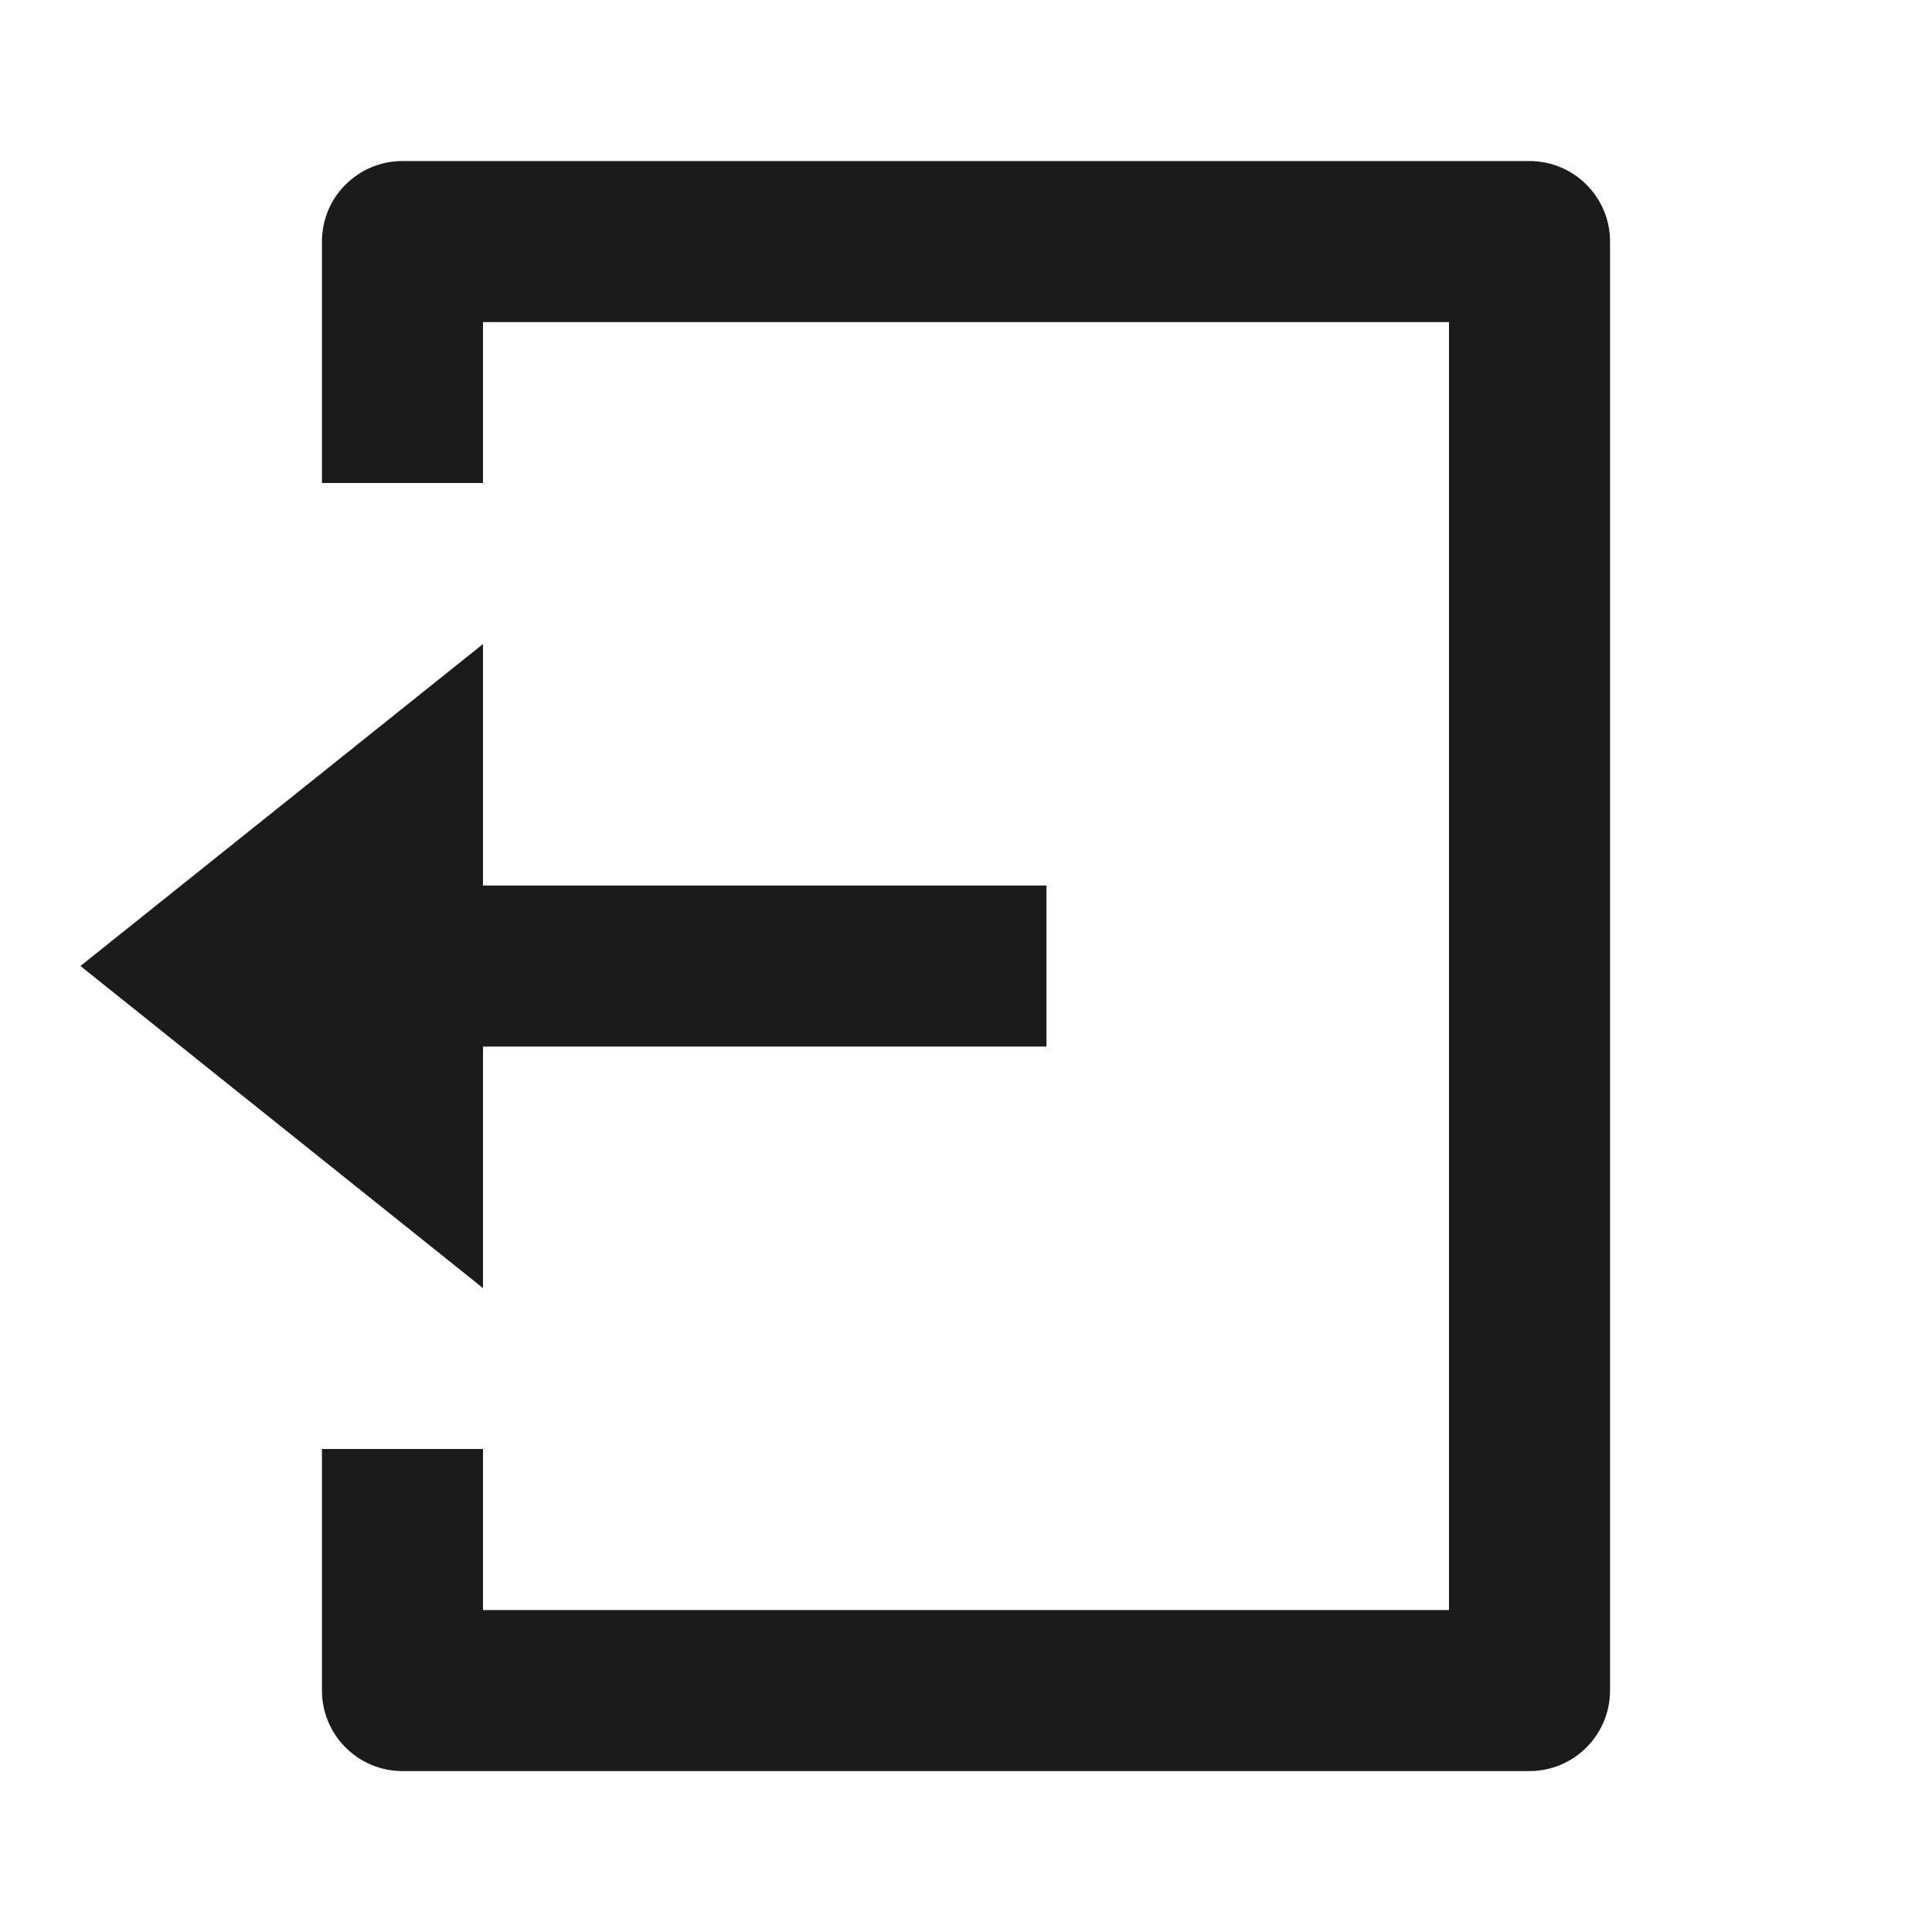 <svg width="14" height="14" viewBox="0 0 14 14" fill="none" xmlns="http://www.w3.org/2000/svg">
<path d="M2.333 10.5H3.5V11.667H10.5V2.334H3.5V3.5H2.333V1.75C2.333 1.428 2.594 1.167 2.917 1.167H11.083C11.405 1.167 11.667 1.428 11.667 1.75V12.25C11.667 12.572 11.405 12.834 11.083 12.834H2.917C2.594 12.834 2.333 12.572 2.333 12.25V10.5ZM3.5 6.417H7.583V7.584H3.5V9.334L0.583 7L3.5 4.667V6.417Z" fill="#1B1B1B"/>
</svg>
